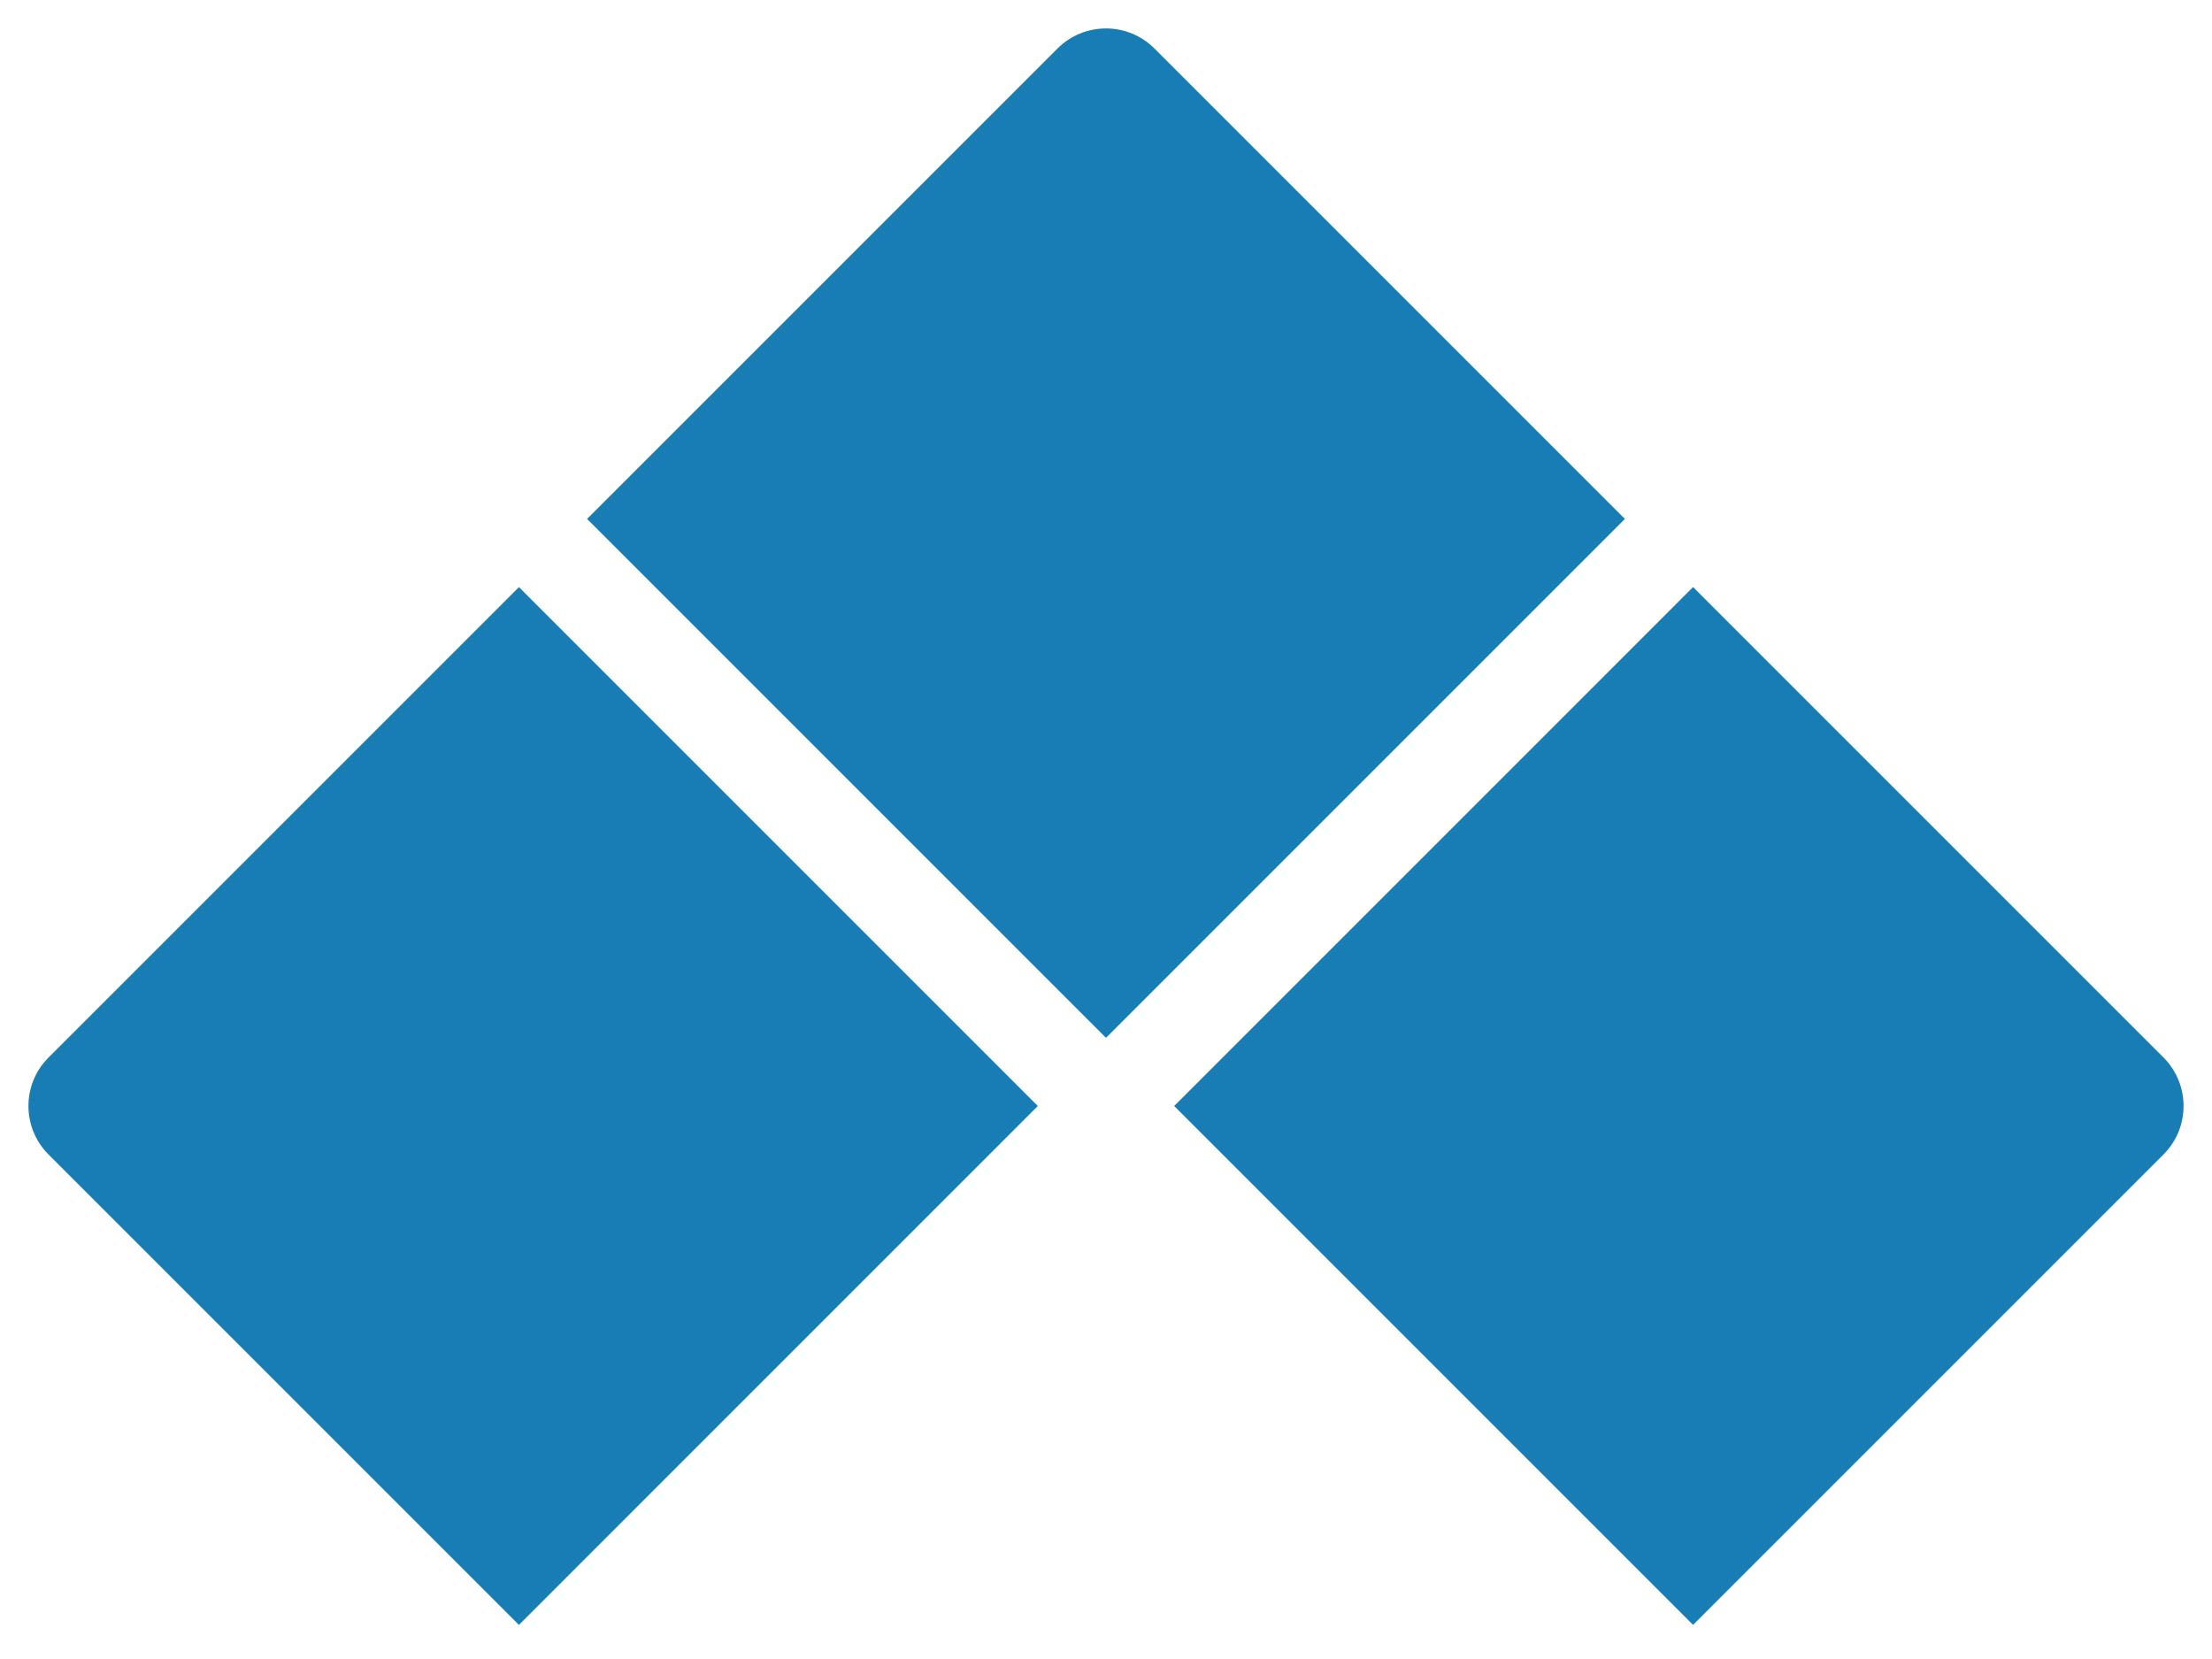 <svg width="40" height="30" viewBox="0 0 40 30" fill="none" xmlns="http://www.w3.org/2000/svg">
<path d="M9.384 10.617L18.767 20L9.384 29.384L0.878 20.878C0.393 20.393 0.393 19.607 0.878 19.123L9.384 10.617Z" fill="#197DB5"/>
<path d="M21.233 20L30.616 10.616L39.122 19.122C39.607 19.607 39.607 20.393 39.122 20.877L30.616 29.383L21.233 20Z" fill="#197DB5"/>
<path d="M10.616 9.384L19.122 0.878C19.607 0.393 20.393 0.393 20.877 0.878L29.383 9.384L20 18.767L10.616 9.384Z" fill="#197DB5"/>
</svg>
